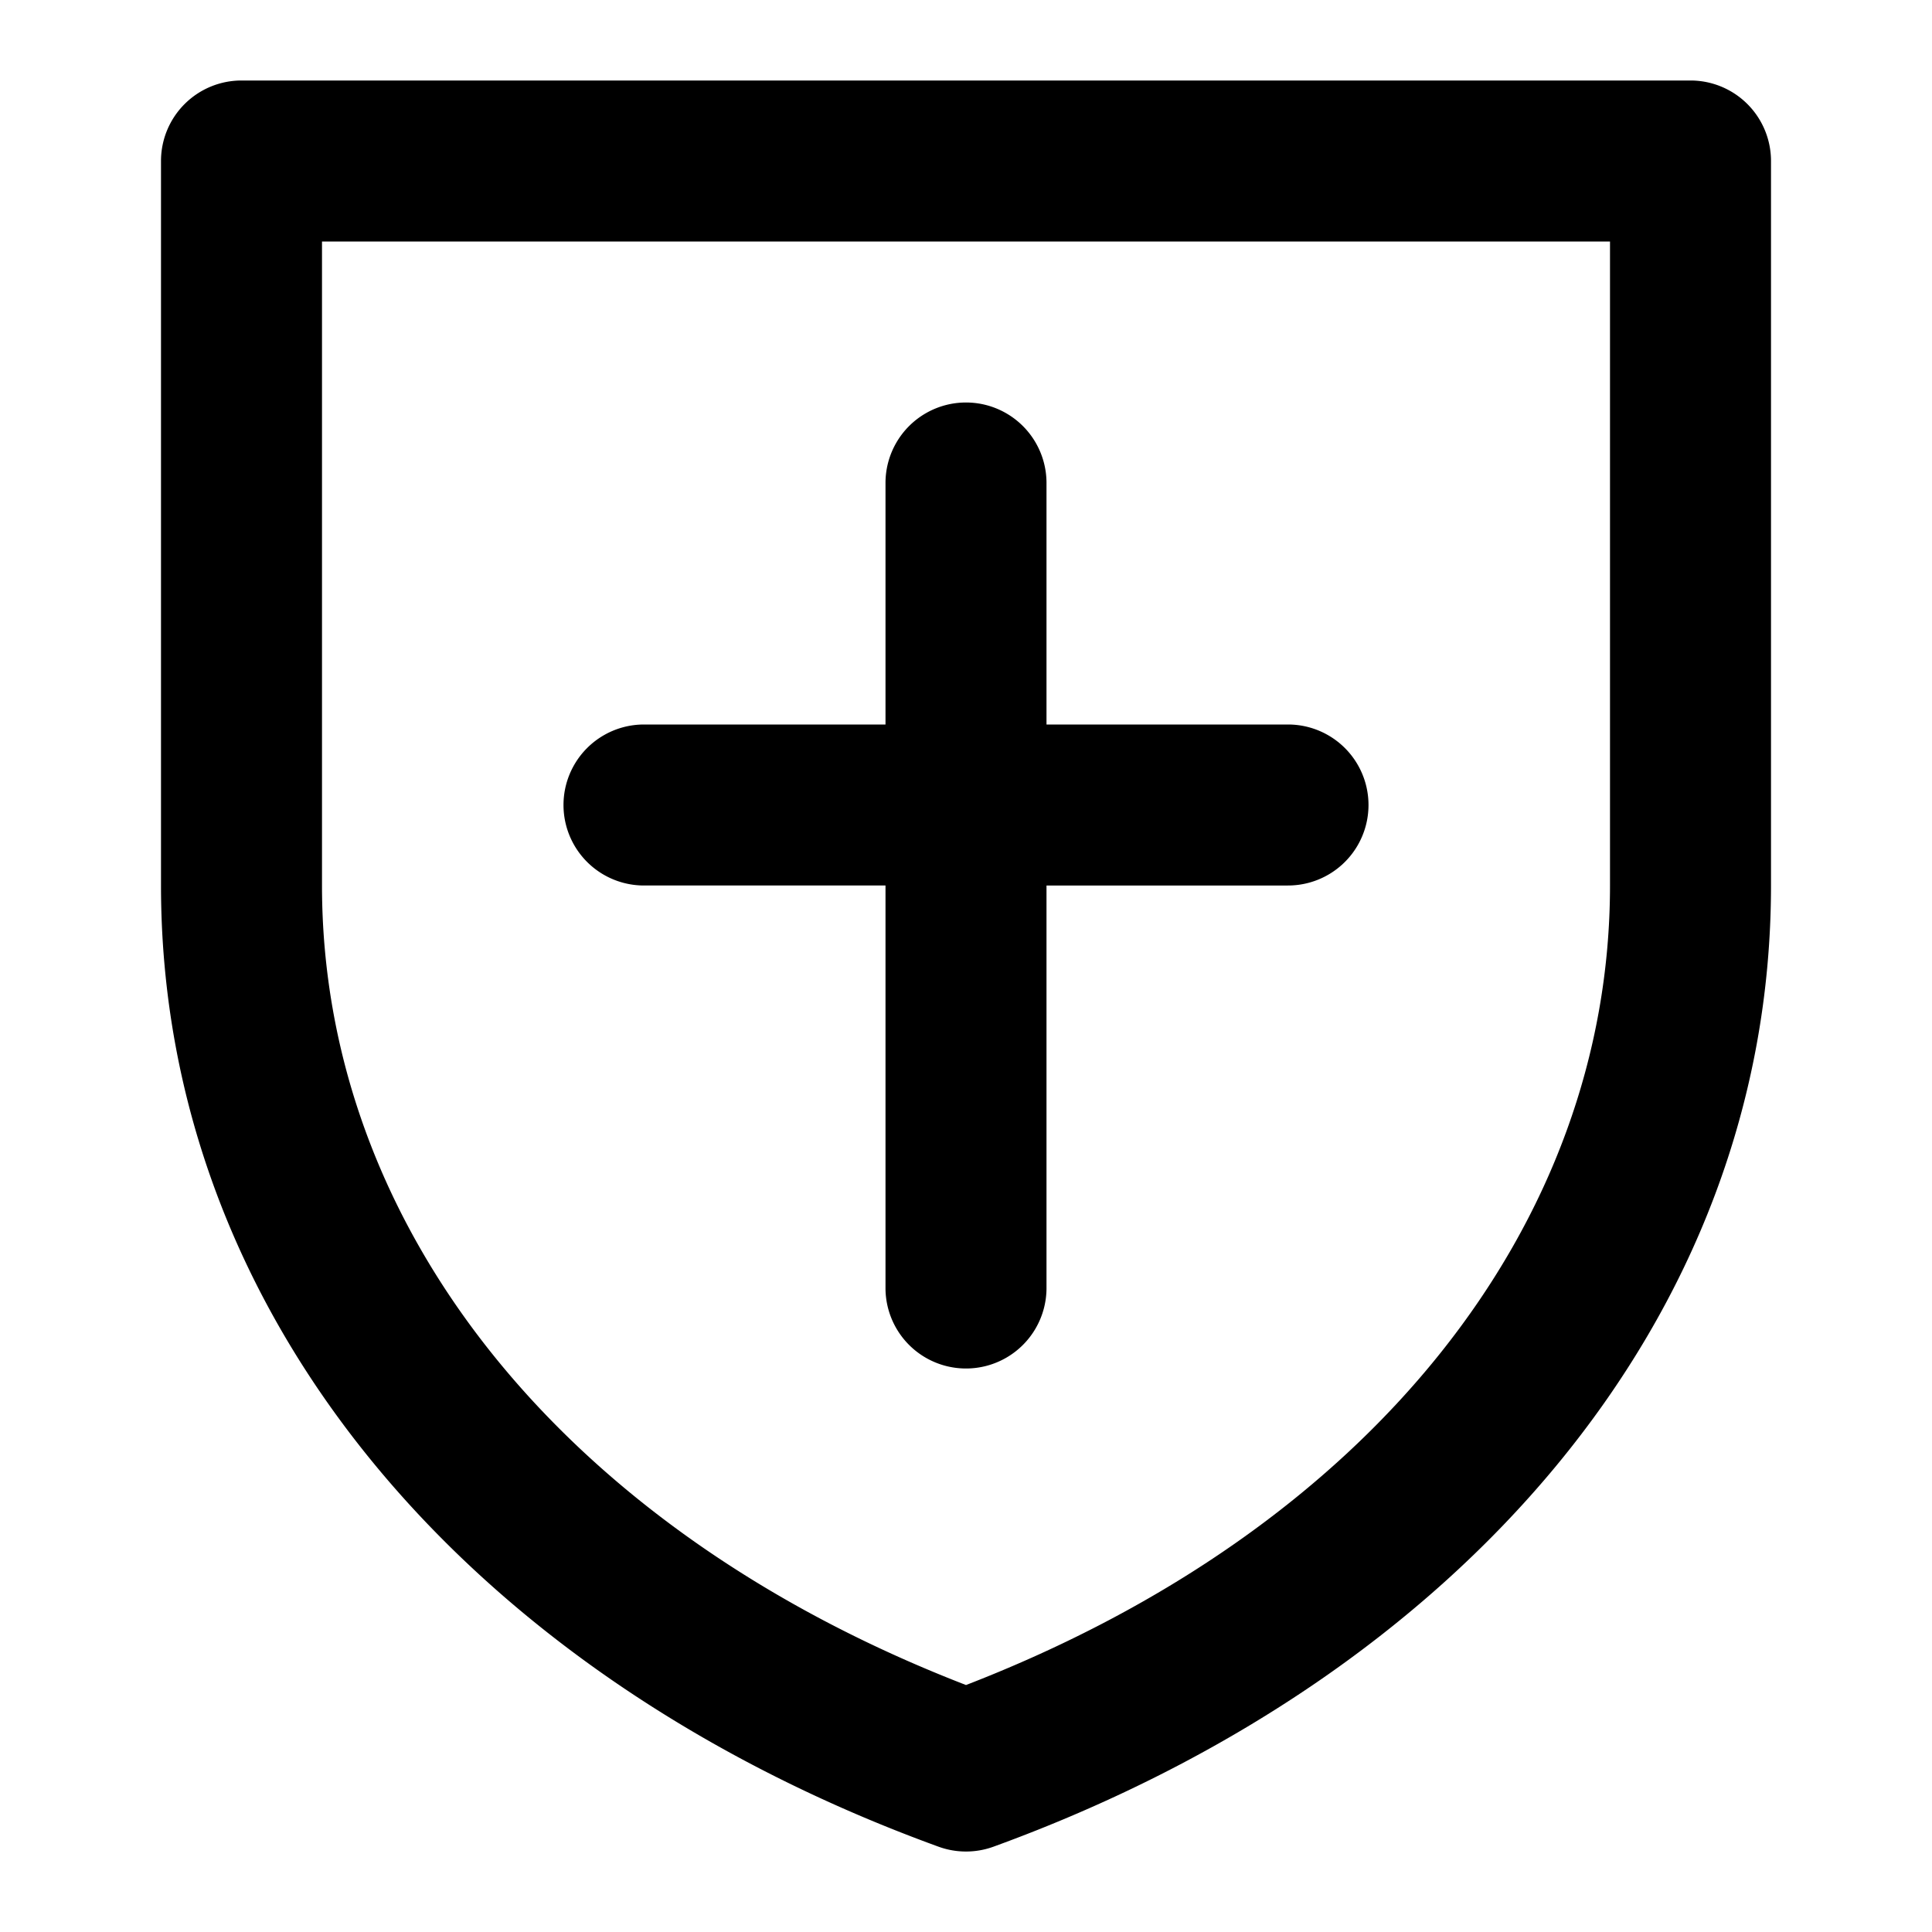 <svg width="24" height="24" fill="none" xmlns="http://www.w3.org/2000/svg"><path fill-rule="evenodd" clip-rule="evenodd" d="M3 1a1 1 0 0 0-1 1v9c0 5.396 3.89 9.843 9.658 11.94a1 1 0 0 0 .684 0C18.109 20.842 22 16.396 22 11V2a1 1 0 0 0-1-1H3zm1 10V3h16v8c0 4.218-2.974 7.988-8 9.932C6.974 18.988 4 15.218 4 11zm9-5a1 1 0 1 0-2 0v3H8a1 1 0 0 0 0 2h3v5a1 1 0 1 0 2 0v-5h3a1 1 0 1 0 0-2h-3V6z" fill="#000"/></svg>
